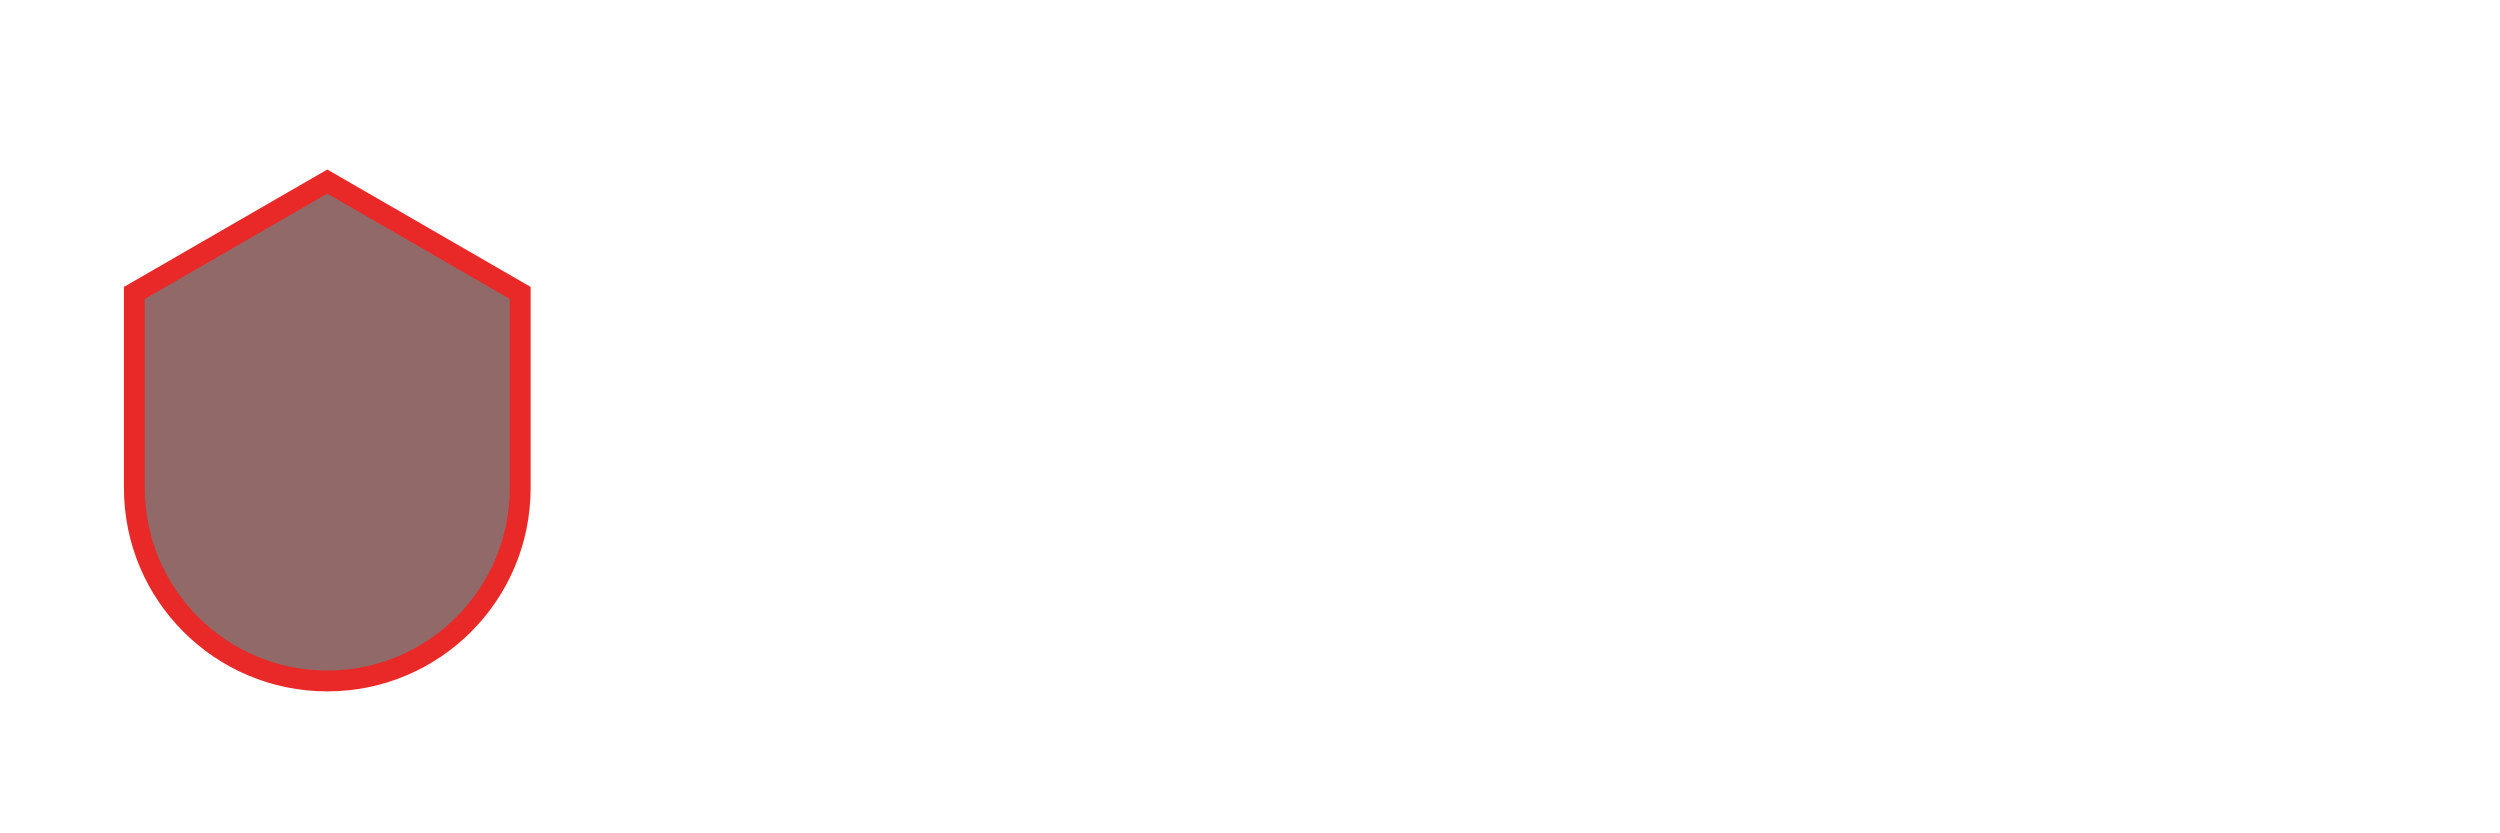 <?xml version="1.0" encoding="UTF-8" standalone="no"?>
<!-- Created with Inkscape (http://www.inkscape.org/) -->

<svg
   xmlns:dc="http://purl.org/dc/elements/1.1/"
   xmlns:cc="http://creativecommons.org/ns#"
   xmlns:rdf="http://www.w3.org/1999/02/22-rdf-syntax-ns#"
   xmlns:svg="http://www.w3.org/2000/svg"
   xmlns="http://www.w3.org/2000/svg"
   xmlns:sodipodi="http://sodipodi.sourceforge.net/DTD/sodipodi-0.dtd"
   xmlns:inkscape="http://www.inkscape.org/namespaces/inkscape"
   width="600"
   height="200"
   viewBox="0 0 158.75 52.917"
   version="1.1"
   id="svg4634"
   inkscape:version="0.92.1 r"
   sodipodi:docname="logo2.svg">
  <defs
     id="defs4628" />
  <sodipodi:namedview
     id="base"
     pagecolor="#ffffff"
     bordercolor="#666666"
     borderopacity="1.0"
     inkscape:pageopacity="0.0"
     inkscape:pageshadow="2"
     inkscape:zoom="5.6568542"
     inkscape:cx="160.97743"
     inkscape:cy="111.05623"
     inkscape:document-units="mm"
     inkscape:current-layer="layer1"
     showgrid="false"
     units="px"
     inkscape:window-width="2558"
     inkscape:window-height="1438"
     inkscape:window-x="1920"
     inkscape:window-y="205"
     inkscape:window-maximized="0" />
  <g
     inkscape:label="Layer 1"
     inkscape:groupmode="layer"
     id="layer1"
     transform="translate(0,-244.083)">
    <path
       style="opacity:1;vector-effect:none;fill:#000000;fill-opacity:0.512;fill-rule:nonzero;stroke:none;stroke-width:0.175;stroke-linecap:butt;stroke-linejoin:miter;stroke-miterlimit:4;stroke-dasharray:none;stroke-dashoffset:0;stroke-opacity:1;paint-order:normal"
       d="m 20.782,255.611 -12.251,7.073 v 12.389 c 7.2e-5,6.766 5.485,12.251 12.251,12.251 6.766,-7e-5 12.251,-5.485 12.251,-12.251 v -12.389 z"
       id="path5207"
       inkscape:connector-curvature="0" />
    <path
       inkscape:connector-curvature="0"
       id="path5212"
       d="m 20.782,255.611 -12.251,7.073 v 12.389 c 7.2e-5,6.766 5.485,12.251 12.251,12.251 6.766,-7e-5 12.251,-5.485 12.251,-12.251 v -12.389 z"
       style="opacity:1;vector-effect:none;fill:#ff0000;fill-opacity:0.157;fill-rule:nonzero;stroke:#e92828;stroke-width:1.323;stroke-linecap:butt;stroke-linejoin:miter;stroke-miterlimit:4;stroke-dasharray:none;stroke-dashoffset:0;stroke-opacity:1;paint-order:normal" />
  </g>
</svg>

